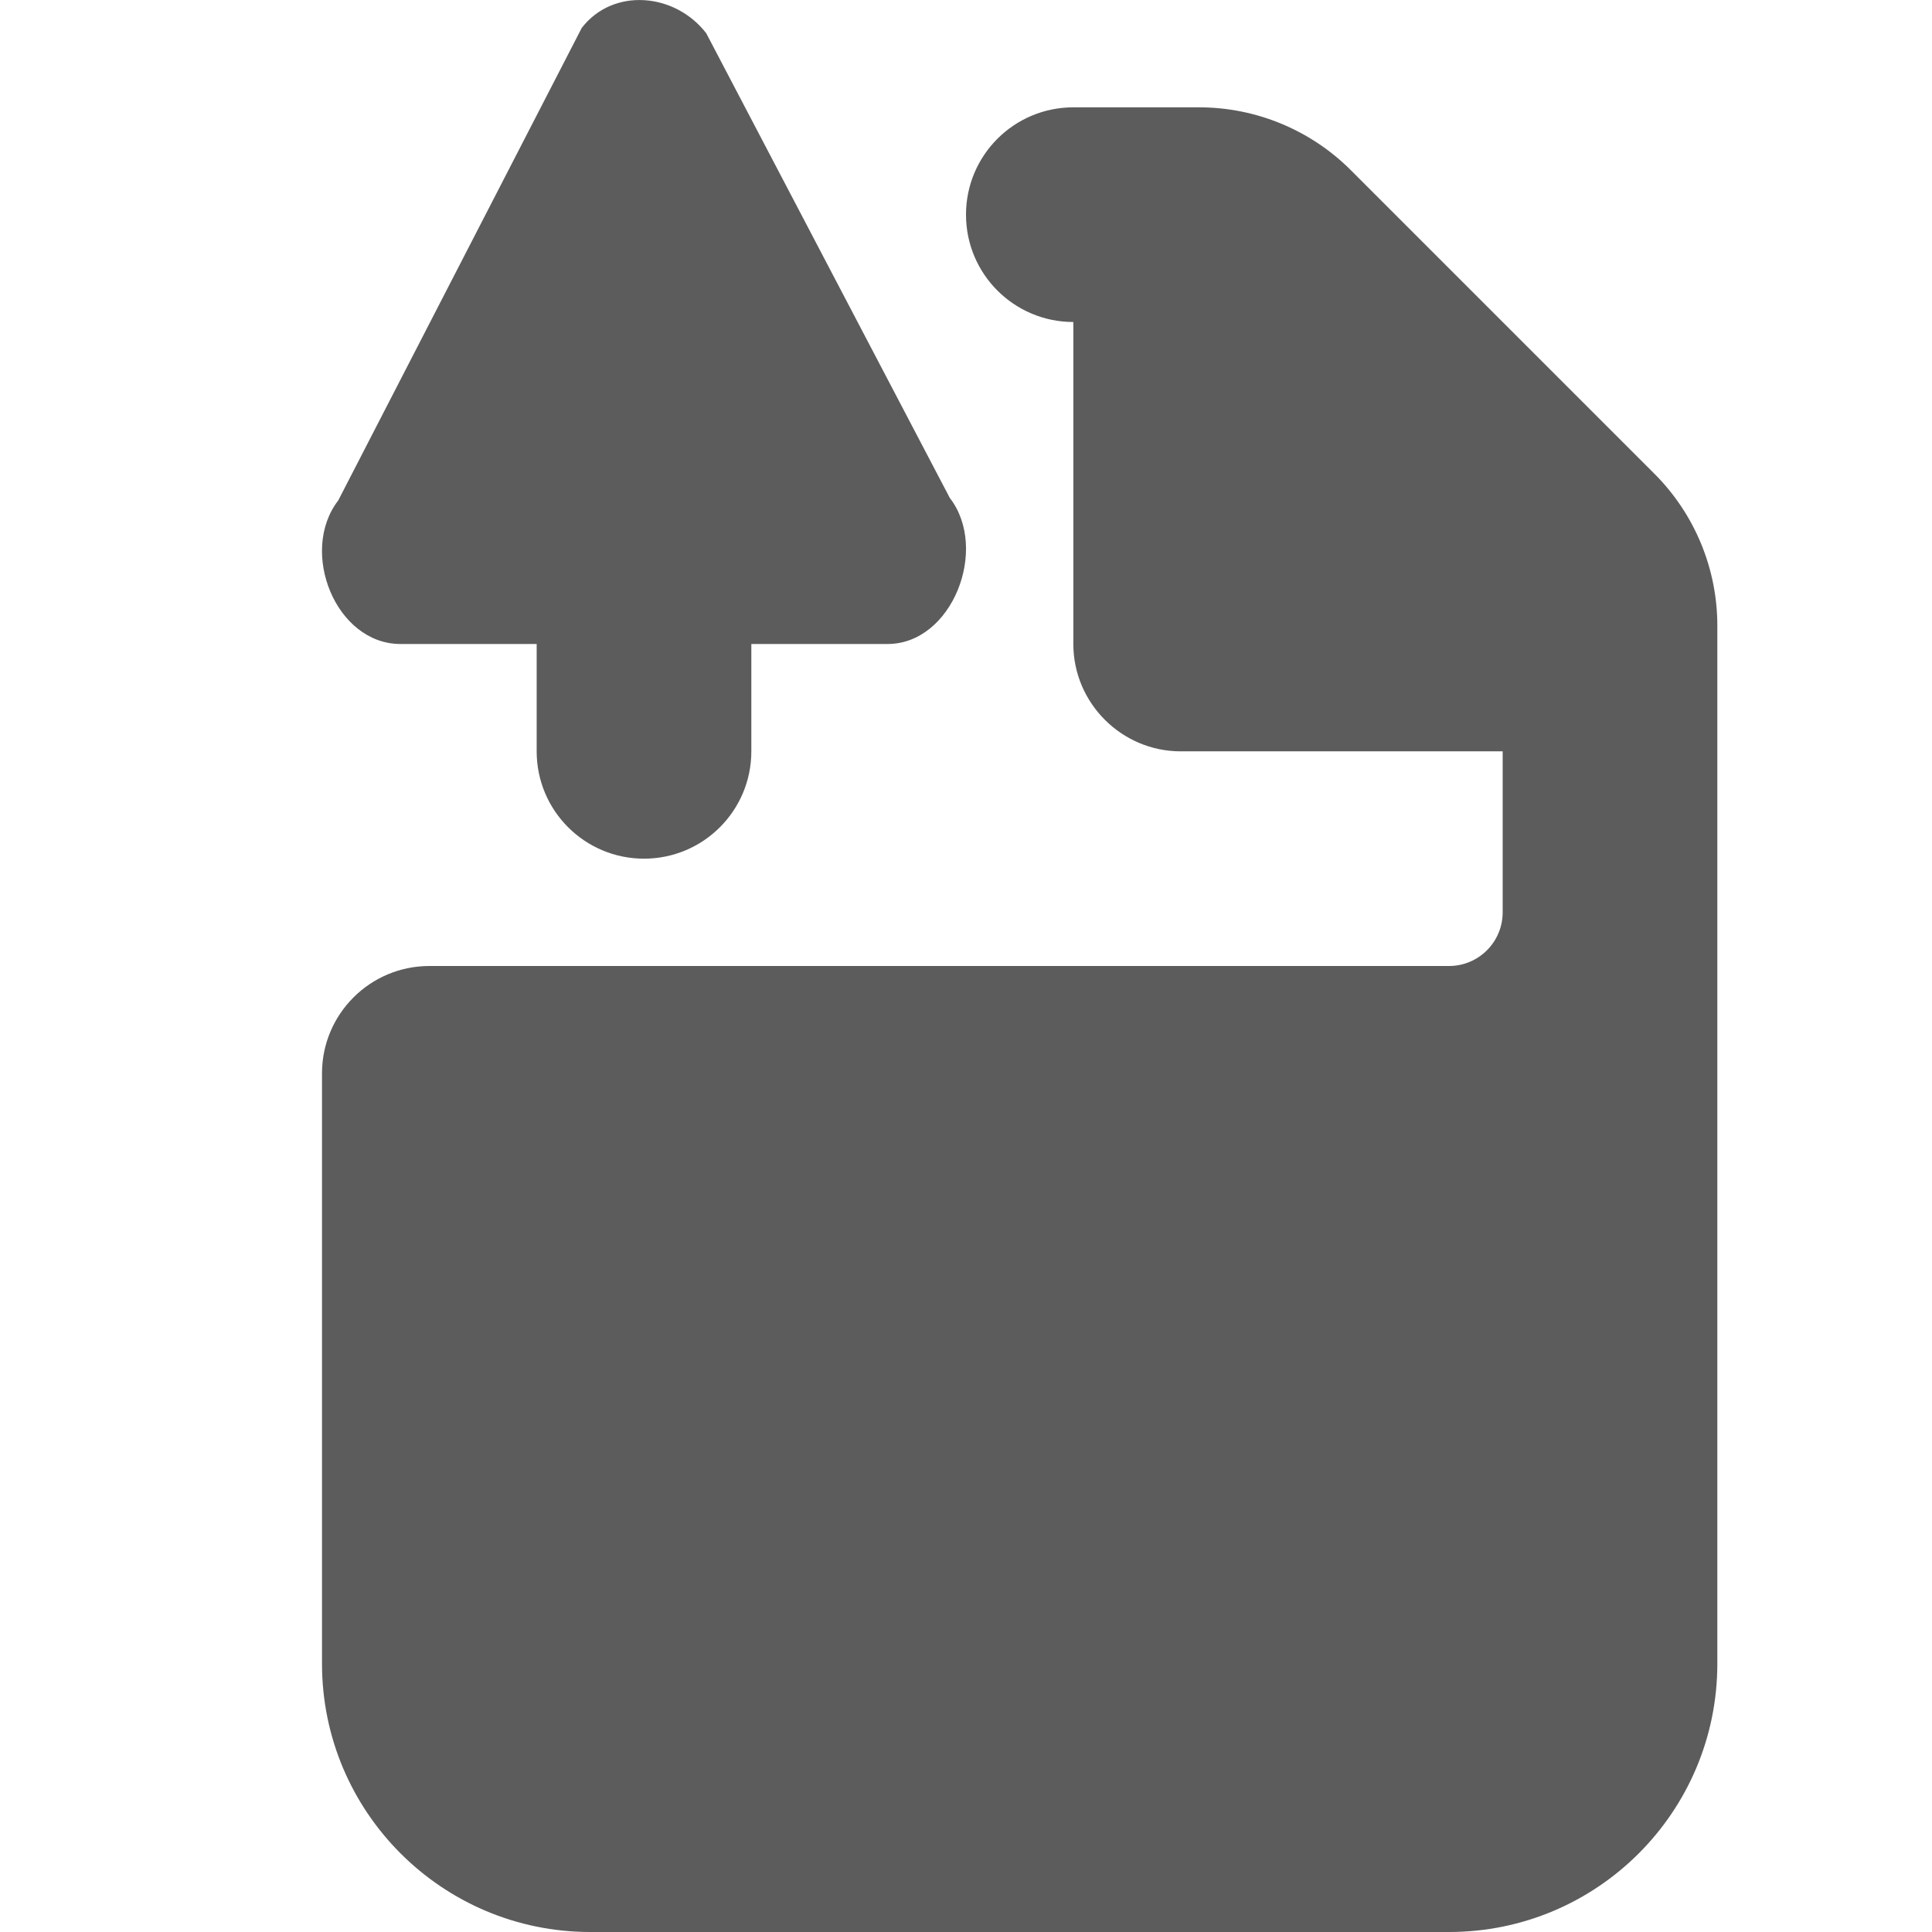 <svg width="18" height="18" viewBox="0 0 18 18" xmlns="http://www.w3.org/2000/svg"><title>export-spreadsheet</title><desc>Created with Sketch.</desc><path d="M5 6h-1.269c-.604 0-.947-.861-.58-1.337l2.269-4.403c.292-.378.868-.328 1.16.05l2.269 4.329c.367.474.024 1.361-.58 1.361h-1.269v1c0 .553-.448 1-1 1s-1-.447-1-1v-1zm10.414-1.586l-2.828-2.828c-.375-.375-.884-.586-1.415-.586h-1.171c-.552 0-1 .447-1 1 0 .553.448 1 1 1v3c0 .55.45 1 1 1h3v1.5c0 .276-.224.5-.5.5h-9.5c-.552 0-1 .448-1 1v5.5c0 1.381 1.119 2.5 2.5 2.5h8c1.381 0 2.5-1.119 2.5-2.5v-9.671c0-.531-.211-1.04-.586-1.415zm-10.414 7.586h4v-1h-4v1zm5 0h4v-1h-4v1zm-5 2h4v-1h-4v1zm5 0h4v-1h-4v1zm-5 2h4v-1h-4v1zm5 0h4v-1h-4v1z" fill="#5C5C5C"/></svg>